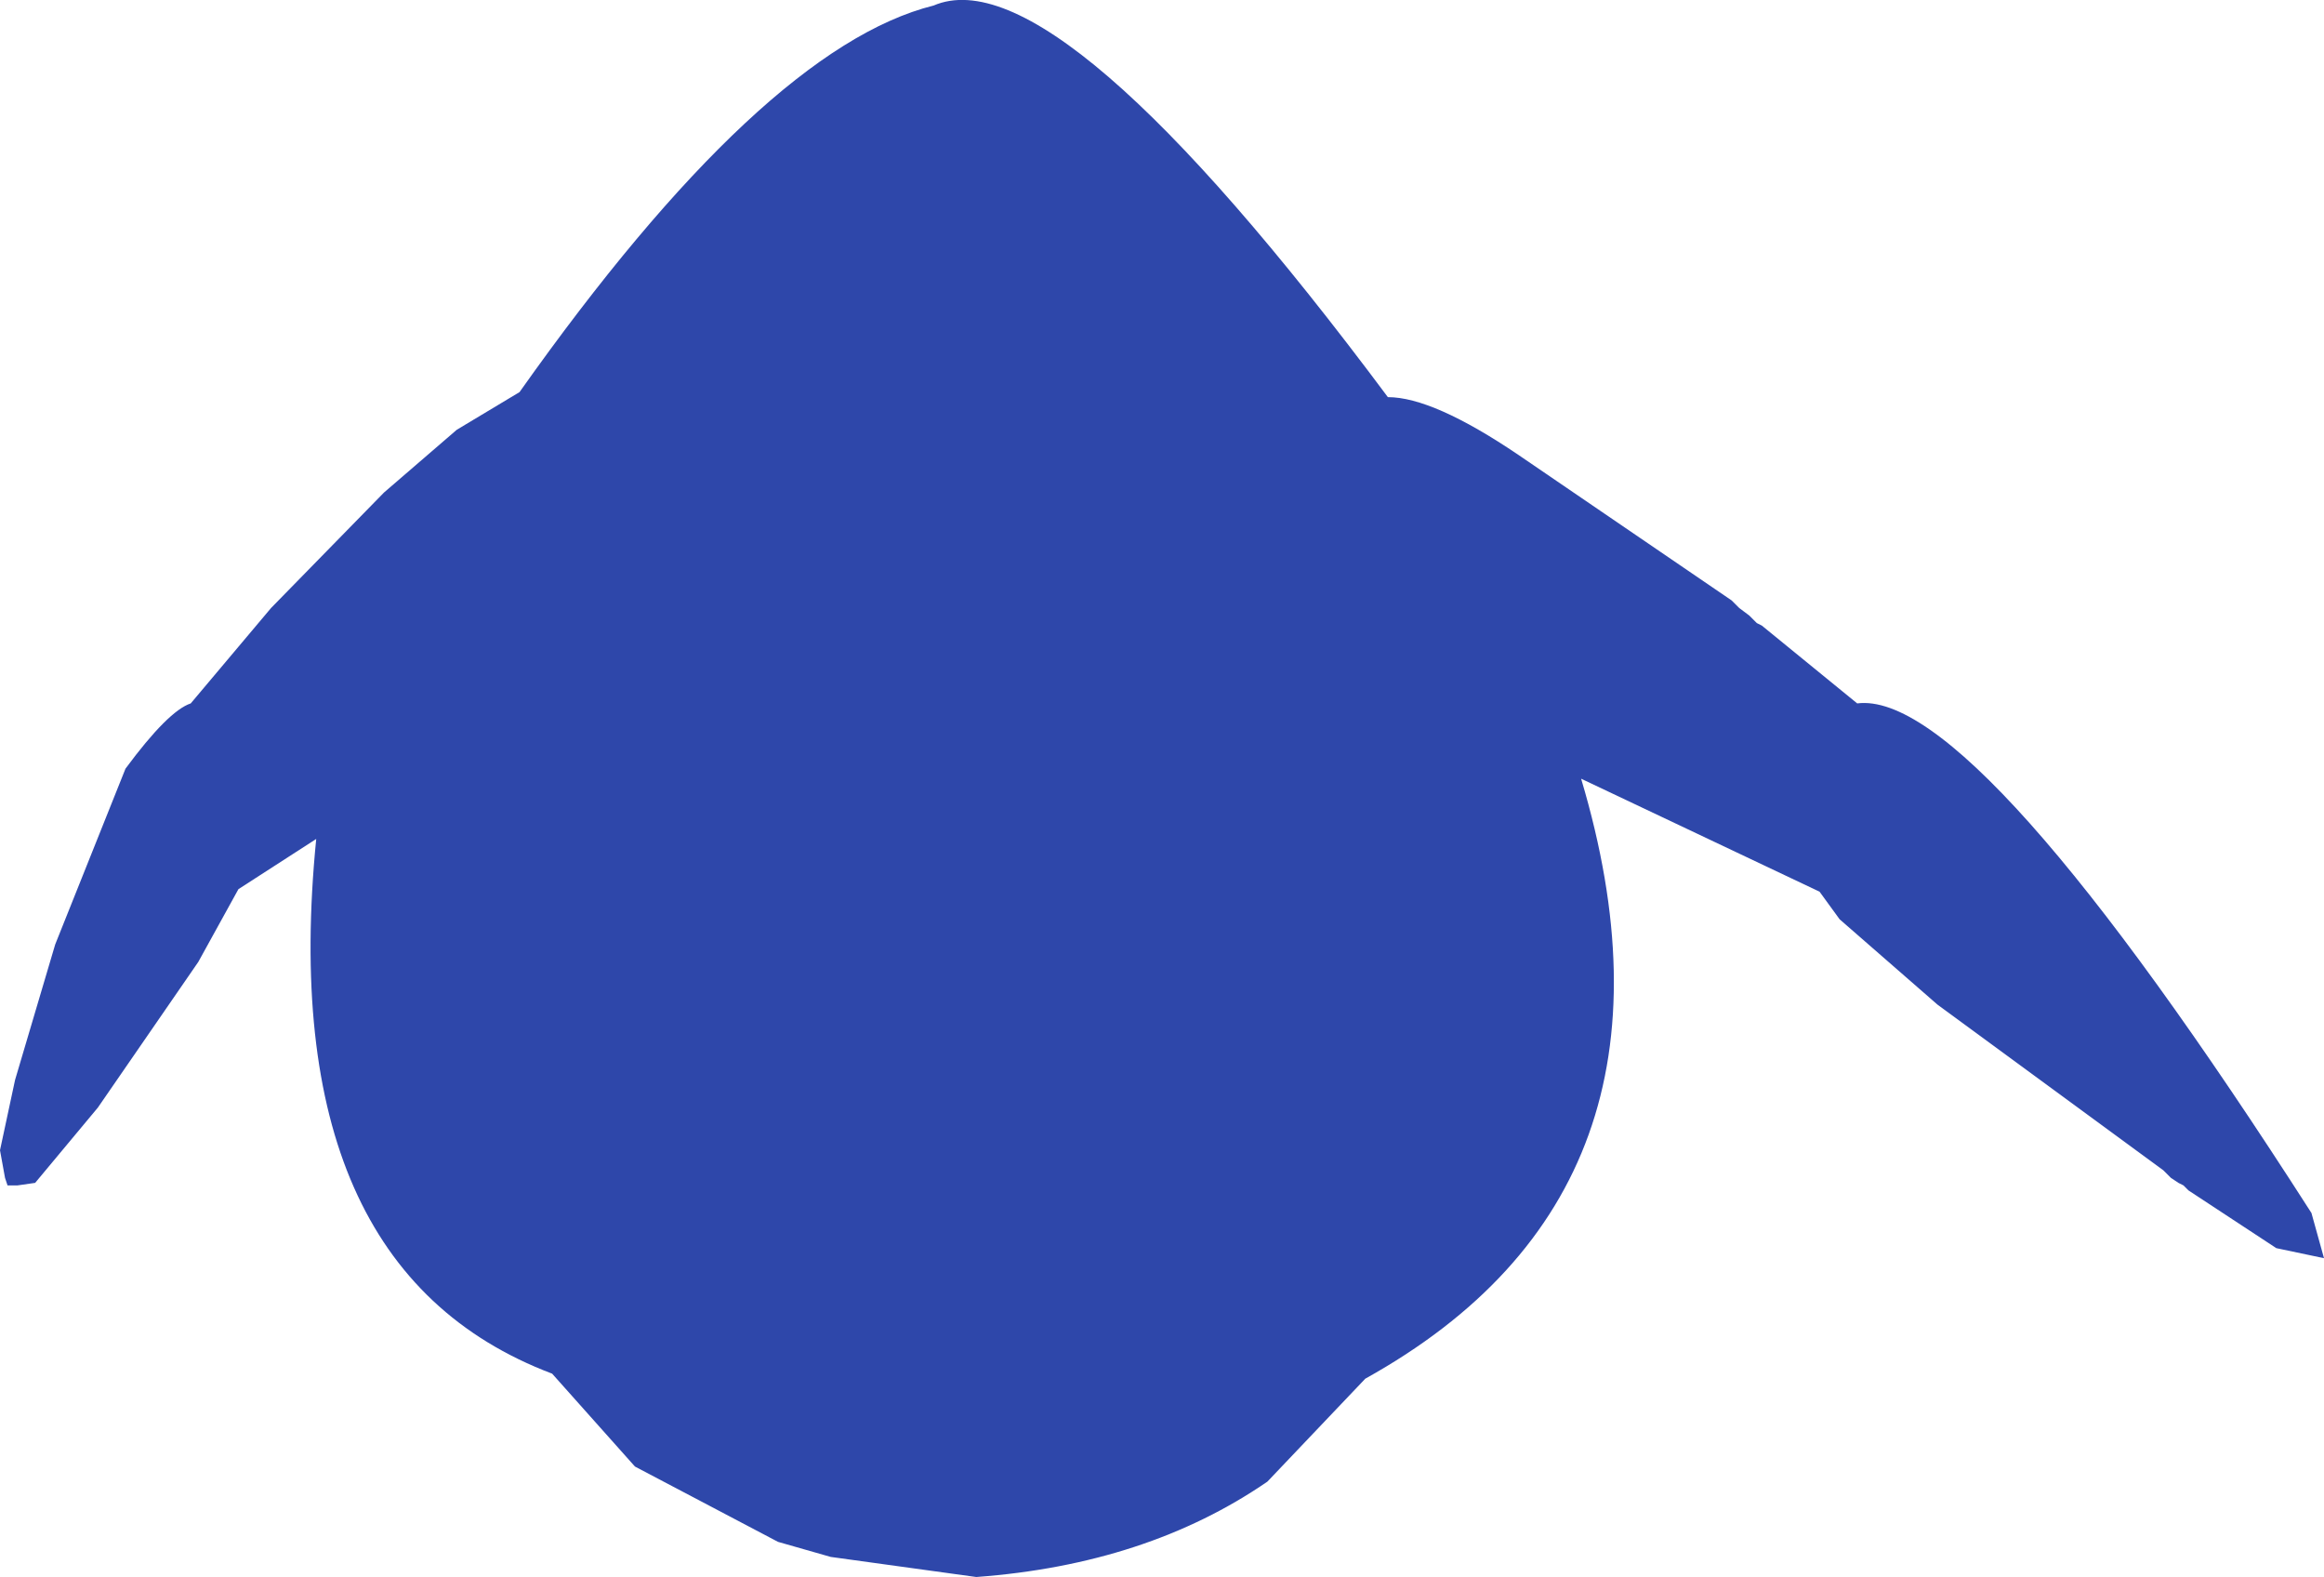 <?xml version="1.0" encoding="UTF-8" standalone="no"?>
<svg xmlns:ffdec="https://www.free-decompiler.com/flash" xmlns:xlink="http://www.w3.org/1999/xlink" ffdec:objectType="shape" height="157.05px" width="231.5px" xmlns="http://www.w3.org/2000/svg">
  <g transform="matrix(1.0, 0.0, 0.0, 1.0, 95.75, 74.55)">
    <path d="M79.75 -12.25 L89.25 -4.5 Q101.0 -6.0 134.5 46.25 L135.75 50.75 131.0 49.75 122.25 44.0 121.75 43.5 121.25 43.25 120.5 42.75 119.75 42.0 97.25 25.5 87.5 17.0 85.5 14.25 61.75 3.0 Q74.0 44.0 40.25 62.75 L30.5 73.0 Q18.5 81.25 1.5 82.5 L-13.0 80.5 -18.25 79.0 -32.5 71.5 -40.75 62.25 Q-68.5 51.75 -64.25 9.0 L-72.0 14.0 -76.0 21.25 -86.0 35.75 -92.25 43.25 -94.0 43.5 -95.0 43.5 -95.25 42.75 -95.75 40.0 -94.25 33.0 -90.25 19.5 -83.25 2.0 Q-79.0 -3.75 -76.75 -4.5 L-68.75 -14.0 -57.5 -25.5 -50.25 -31.75 -44.0 -35.5 Q-19.75 -69.75 -2.75 -74.0 9.5 -79.25 42.5 -35.0 47.0 -35.0 55.5 -29.25 L76.75 -14.75 77.5 -14.0 78.5 -13.25 79.25 -12.5 79.75 -12.25" fill="#2e47aa" fill-rule="evenodd" stroke="none"/>
  </g>
</svg>
